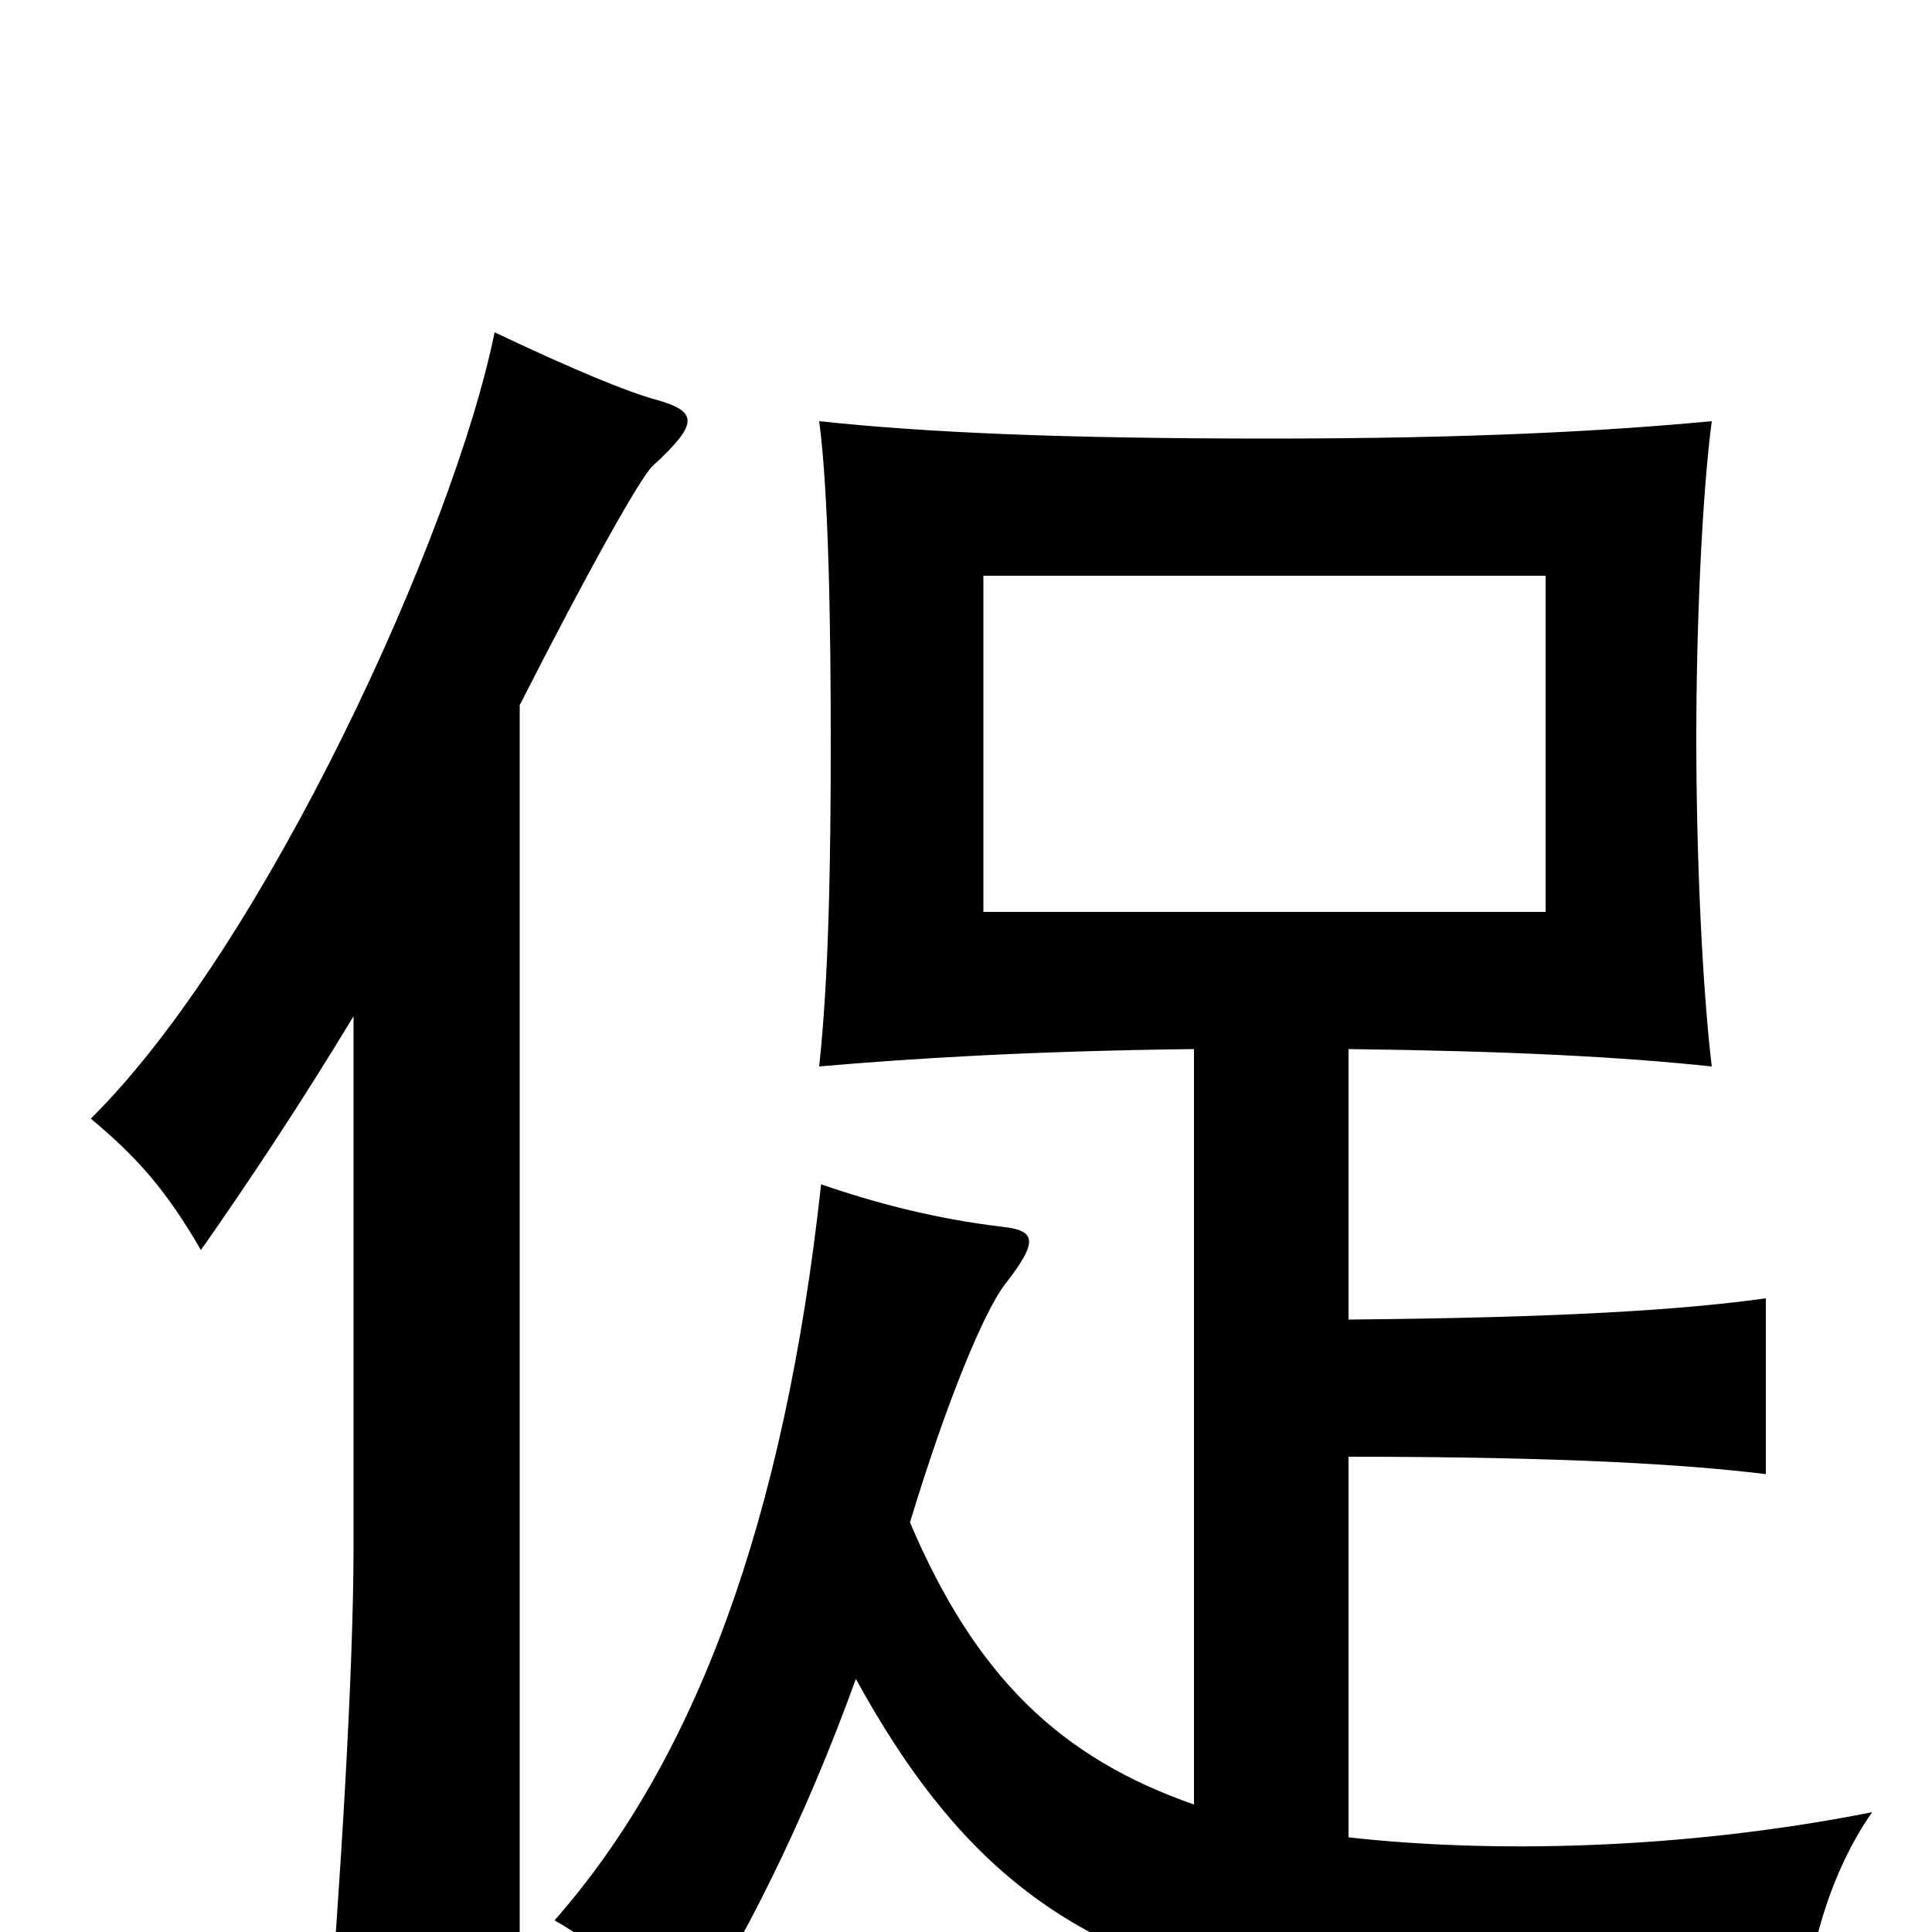 <svg xmlns="http://www.w3.org/2000/svg" viewBox="0 -1000 1000 1000">
	<path fill="#000000" d="M800 -528H509V-702H800ZM269 -635C303 -702 332 -754 338 -759C362 -781 361 -787 340 -793C325 -797 296 -809 256 -828C235 -724 137 -510 47 -421C71 -401 86 -384 104 -353C130 -390 157 -431 183 -474V-200C183 -134 176 -22 169 64H269V-200ZM698 -317V-457C781 -456 839 -453 886 -448C881 -490 878 -558 878 -618C878 -676 881 -744 886 -782C833 -777 763 -773 657 -773C551 -773 480 -776 424 -782C429 -745 430 -673 430 -616C430 -555 429 -494 424 -448C470 -452 532 -456 618 -457V-66C549 -90 505 -132 471 -212C491 -278 510 -322 520 -335C538 -358 536 -363 519 -365C485 -369 454 -377 425 -387C406 -213 360 -89 287 -6C311 7 340 35 352 55C384 8 417 -59 443 -131C494 -38 551 10 653 31C701 41 858 52 932 50C936 12 946 -29 969 -62C868 -42 769 -41 698 -49V-246C810 -246 873 -242 914 -237V-328C871 -322 809 -318 698 -317Z"/>
</svg>